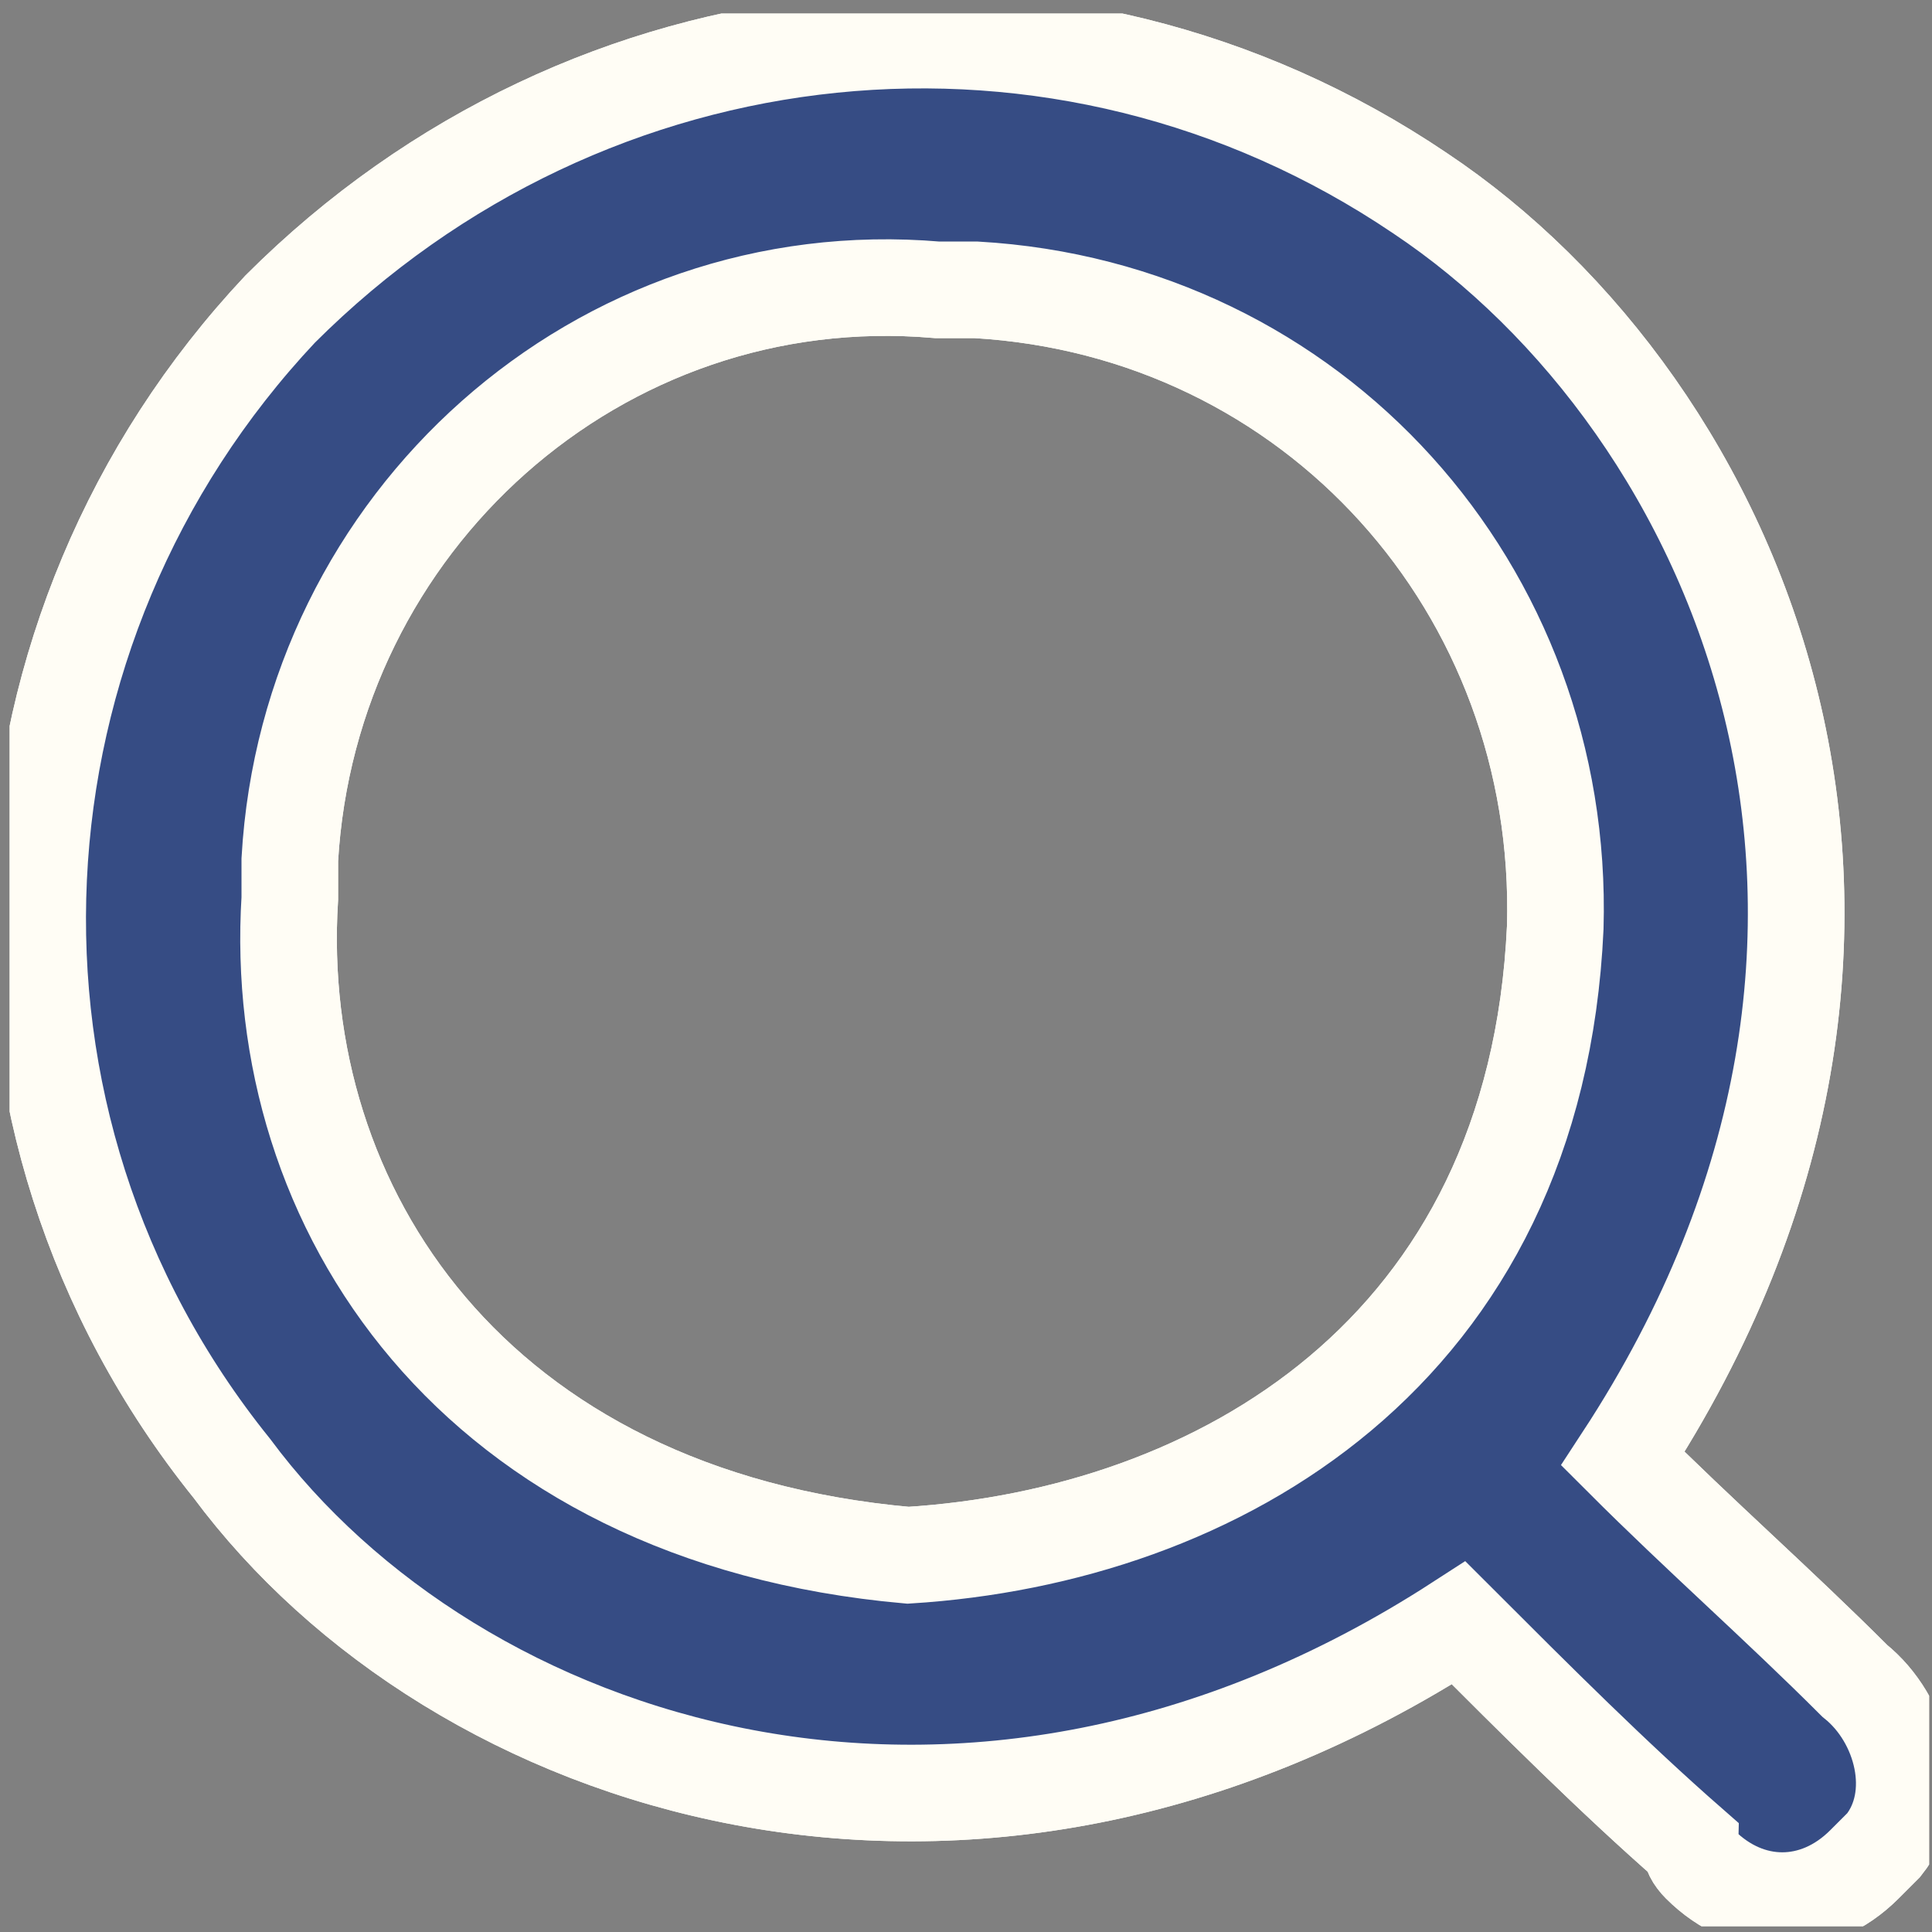 <svg class="icon icon-search" version="1.2" xmlns="http://www.w3.org/2000/svg" viewBox="0 0 20 20" width="40" height="40">
	<rect x="0" y="0" width="20" height="20" fill="#808080" stroke="none"/>
	<defs>
		<clipPath clipPathUnits="userSpaceOnUse" id="cp1">
			<path d="m0.1 0.14h19.87v19.8h-19.87z"/>
		</clipPath>
	</defs>
	<style>
		.icon-search-s0 { fill: #364c84;stroke: #fffdf5 } 
		.icon-search-s1 { fill: #364c84;stroke: #fffdf5;stroke-miterlimit:10 } 
	</style>
	<g id="Groupe_528">
		<g id="Clip-Path" clip-path="url(#cp1)">
			<g>
				<g id="Groupe_176">
					<path id="Tracé_1708" fill-rule="evenodd" class="icon-search-s0" d="m15.1 16.8c-5.1 3.3-10.4 1.5-12.7-1.6-2.9-3.6-2.6-8.7 0.5-12 3.2-3.2 8.1-3.7 11.8-1.2 3.3 2.2 5.7 7.6 2.1 13.1 0.8 0.8 1.6 1.5 2.4 2.3 0.5 0.4 0.7 1.2 0.3 1.7q-0.1 0.1-0.2 0.2c-0.5 0.5-1.2 0.5-1.7 0q-0.1-0.1-0.1-0.2c-0.8-0.7-1.6-1.5-2.4-2.3m-5.7-0.7c3.2-0.2 6.5-2.1 6.7-6.5 0.1-3.5-2.5-6.4-6-6.6q-0.2 0-0.4 0c-3.5-0.3-6.5 2.4-6.7 5.9q0 0.2 0 0.4c-0.2 3.2 1.9 6.4 6.4 6.8z"/>
					<path id="Tracé_1709" fill-rule="evenodd" class="icon-search-s1" d="m15.1 16.8c-5.1 3.3-10.4 1.5-12.7-1.6-2.9-3.6-2.6-8.7 0.5-12 3.2-3.2 8.1-3.7 11.8-1.2 3.3 2.2 5.7 7.6 2.1 13.1 0.8 0.8 1.6 1.5 2.4 2.3 0.5 0.4 0.7 1.2 0.3 1.7q-0.1 0.1-0.2 0.2c-0.5 0.5-1.2 0.5-1.7 0q-0.1-0.1-0.1-0.2c-0.8-0.7-1.6-1.5-2.4-2.3zm-5.7-0.7c3.2-0.2 6.5-2.1 6.7-6.5 0.1-3.5-2.5-6.4-6-6.6q-0.2 0-0.4 0c-3.5-0.3-6.5 2.4-6.7 5.9q0 0.2 0 0.4c-0.2 3.2 1.9 6.4 6.4 6.8z"/>
				</g>
			</g>
		</g>
	</g>
</svg>